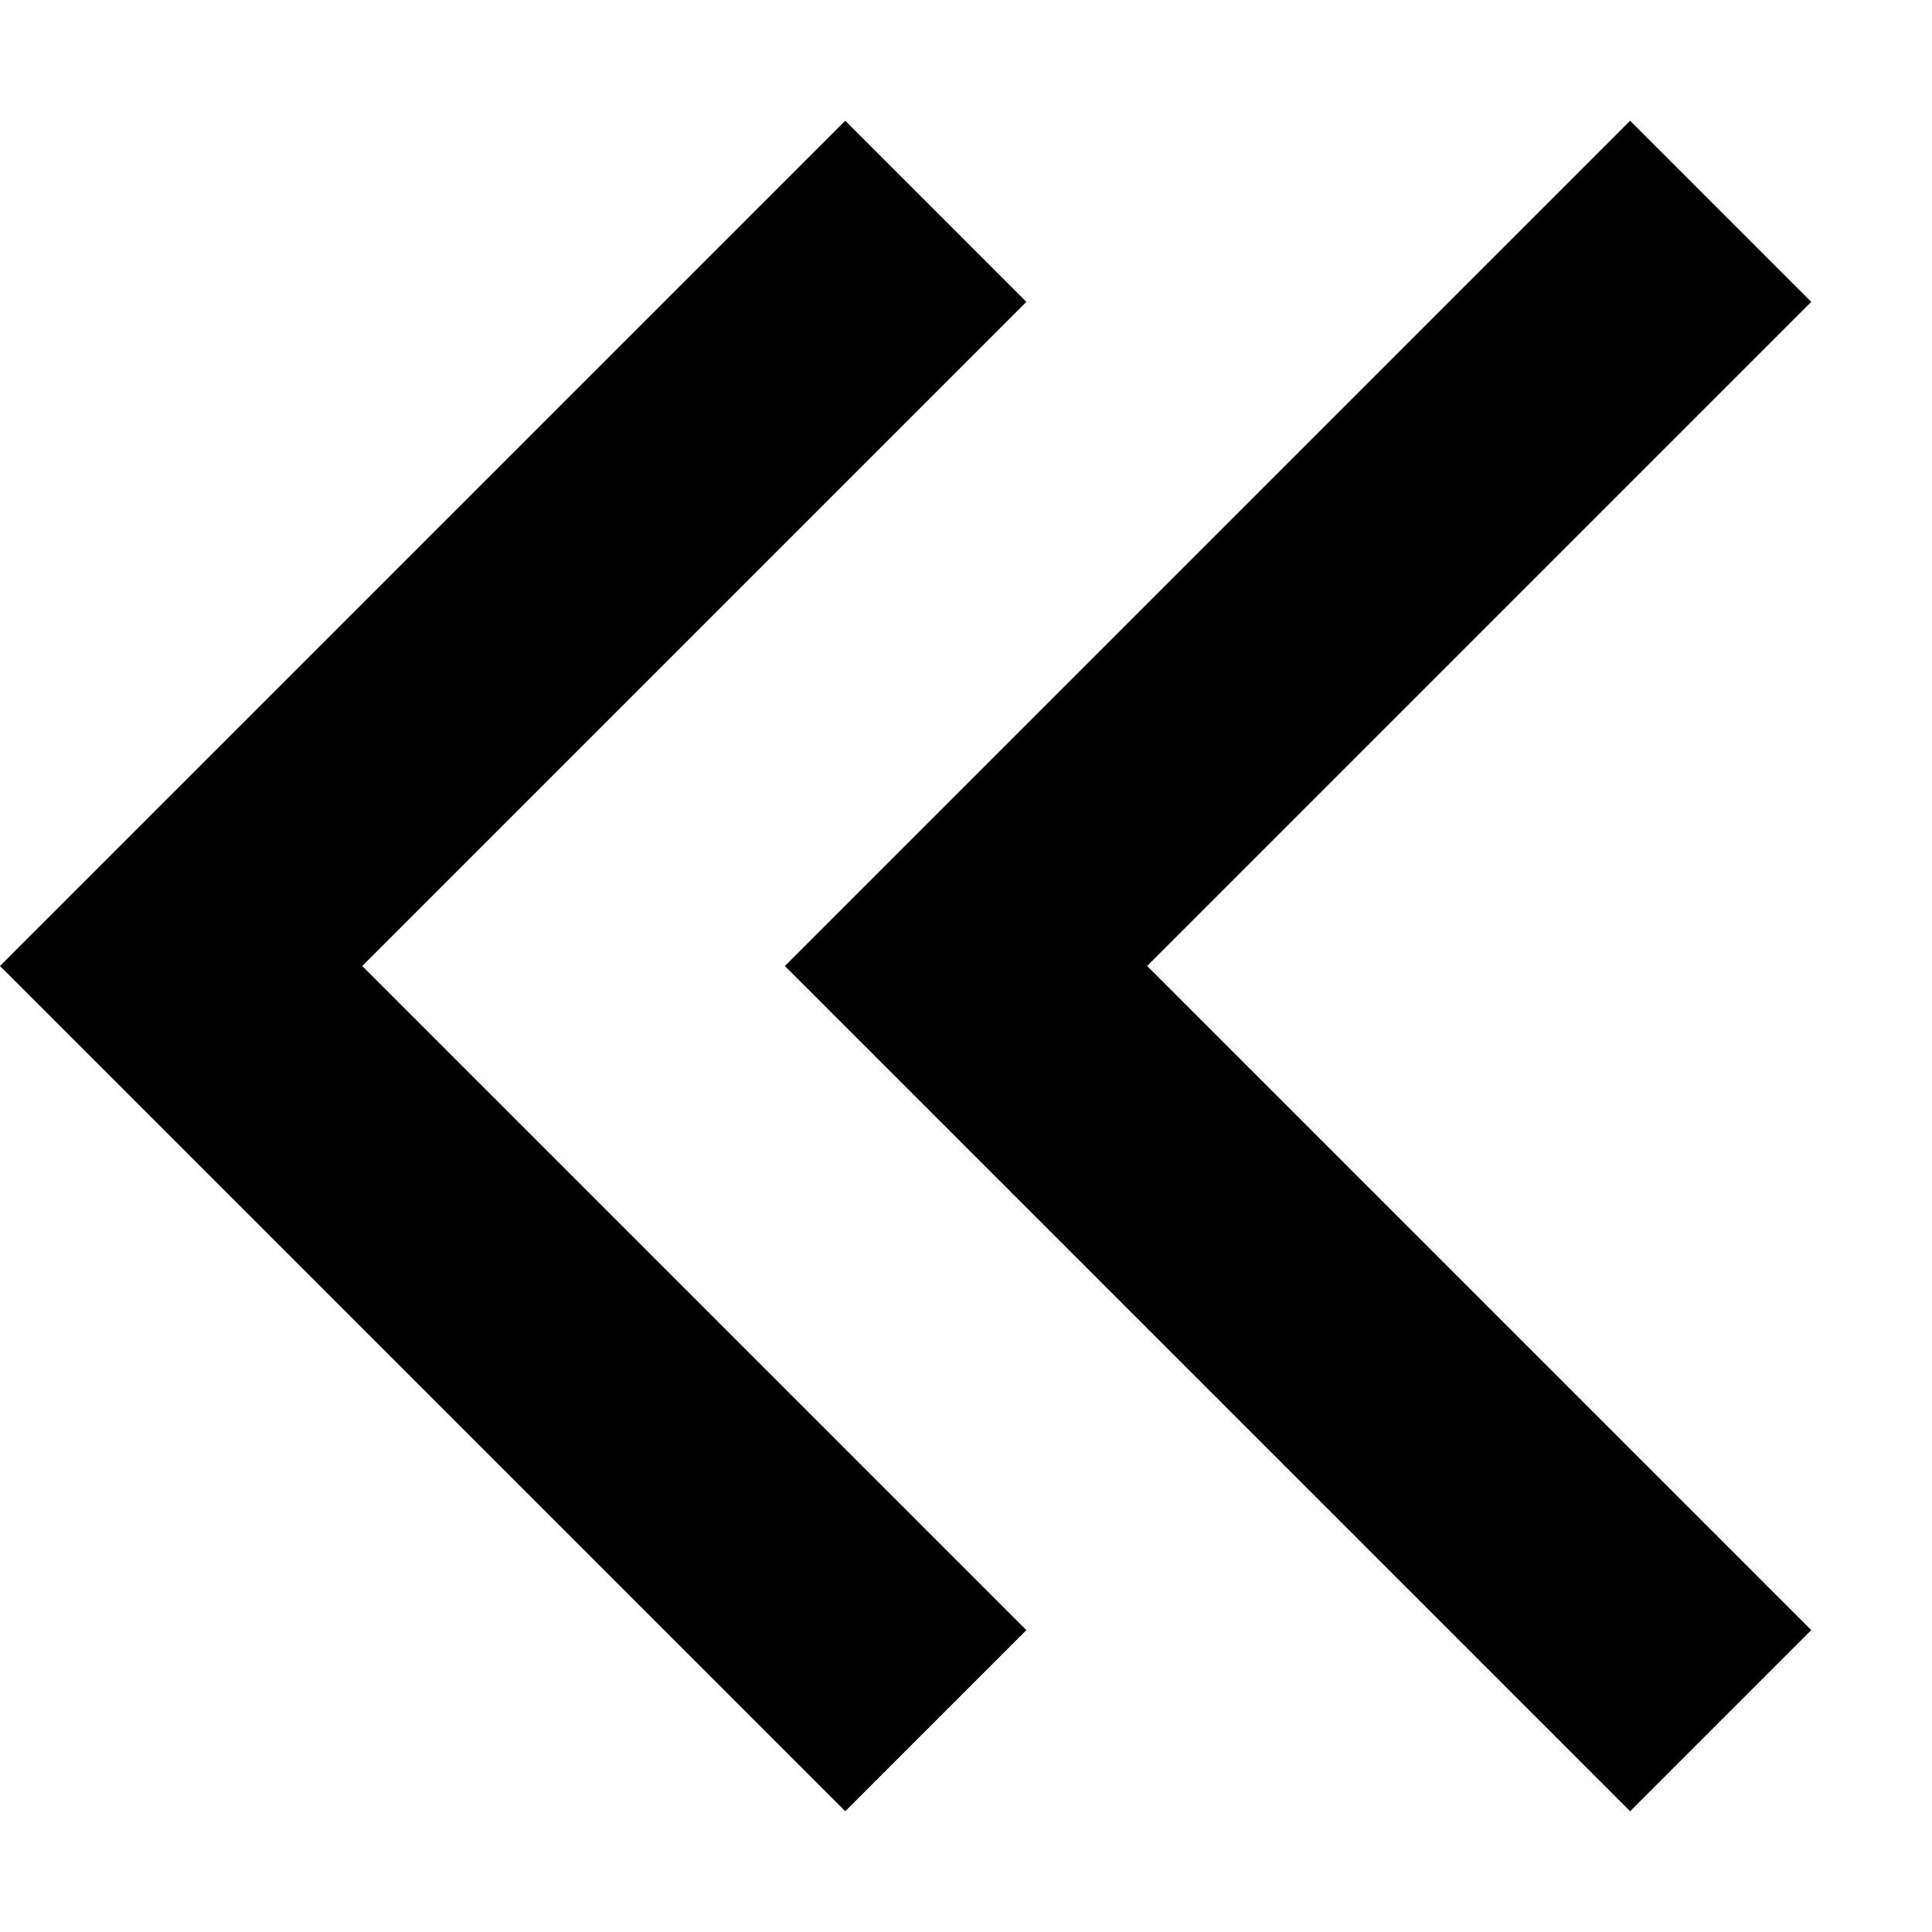 <svg width="16" height="16" viewBox="0 0 16 16" fill="none" xmlns="http://www.w3.org/2000/svg">
<path d="M7 15L8.5 13.5L3 8L8.5 2.5L7 1L0 8L7 15Z" fill="black"/>
<path d="M13.5 15L15 13.5L9.5 8L15 2.5L13.5 1L6.5 8L13.5 15Z" fill="black"/>
</svg>
